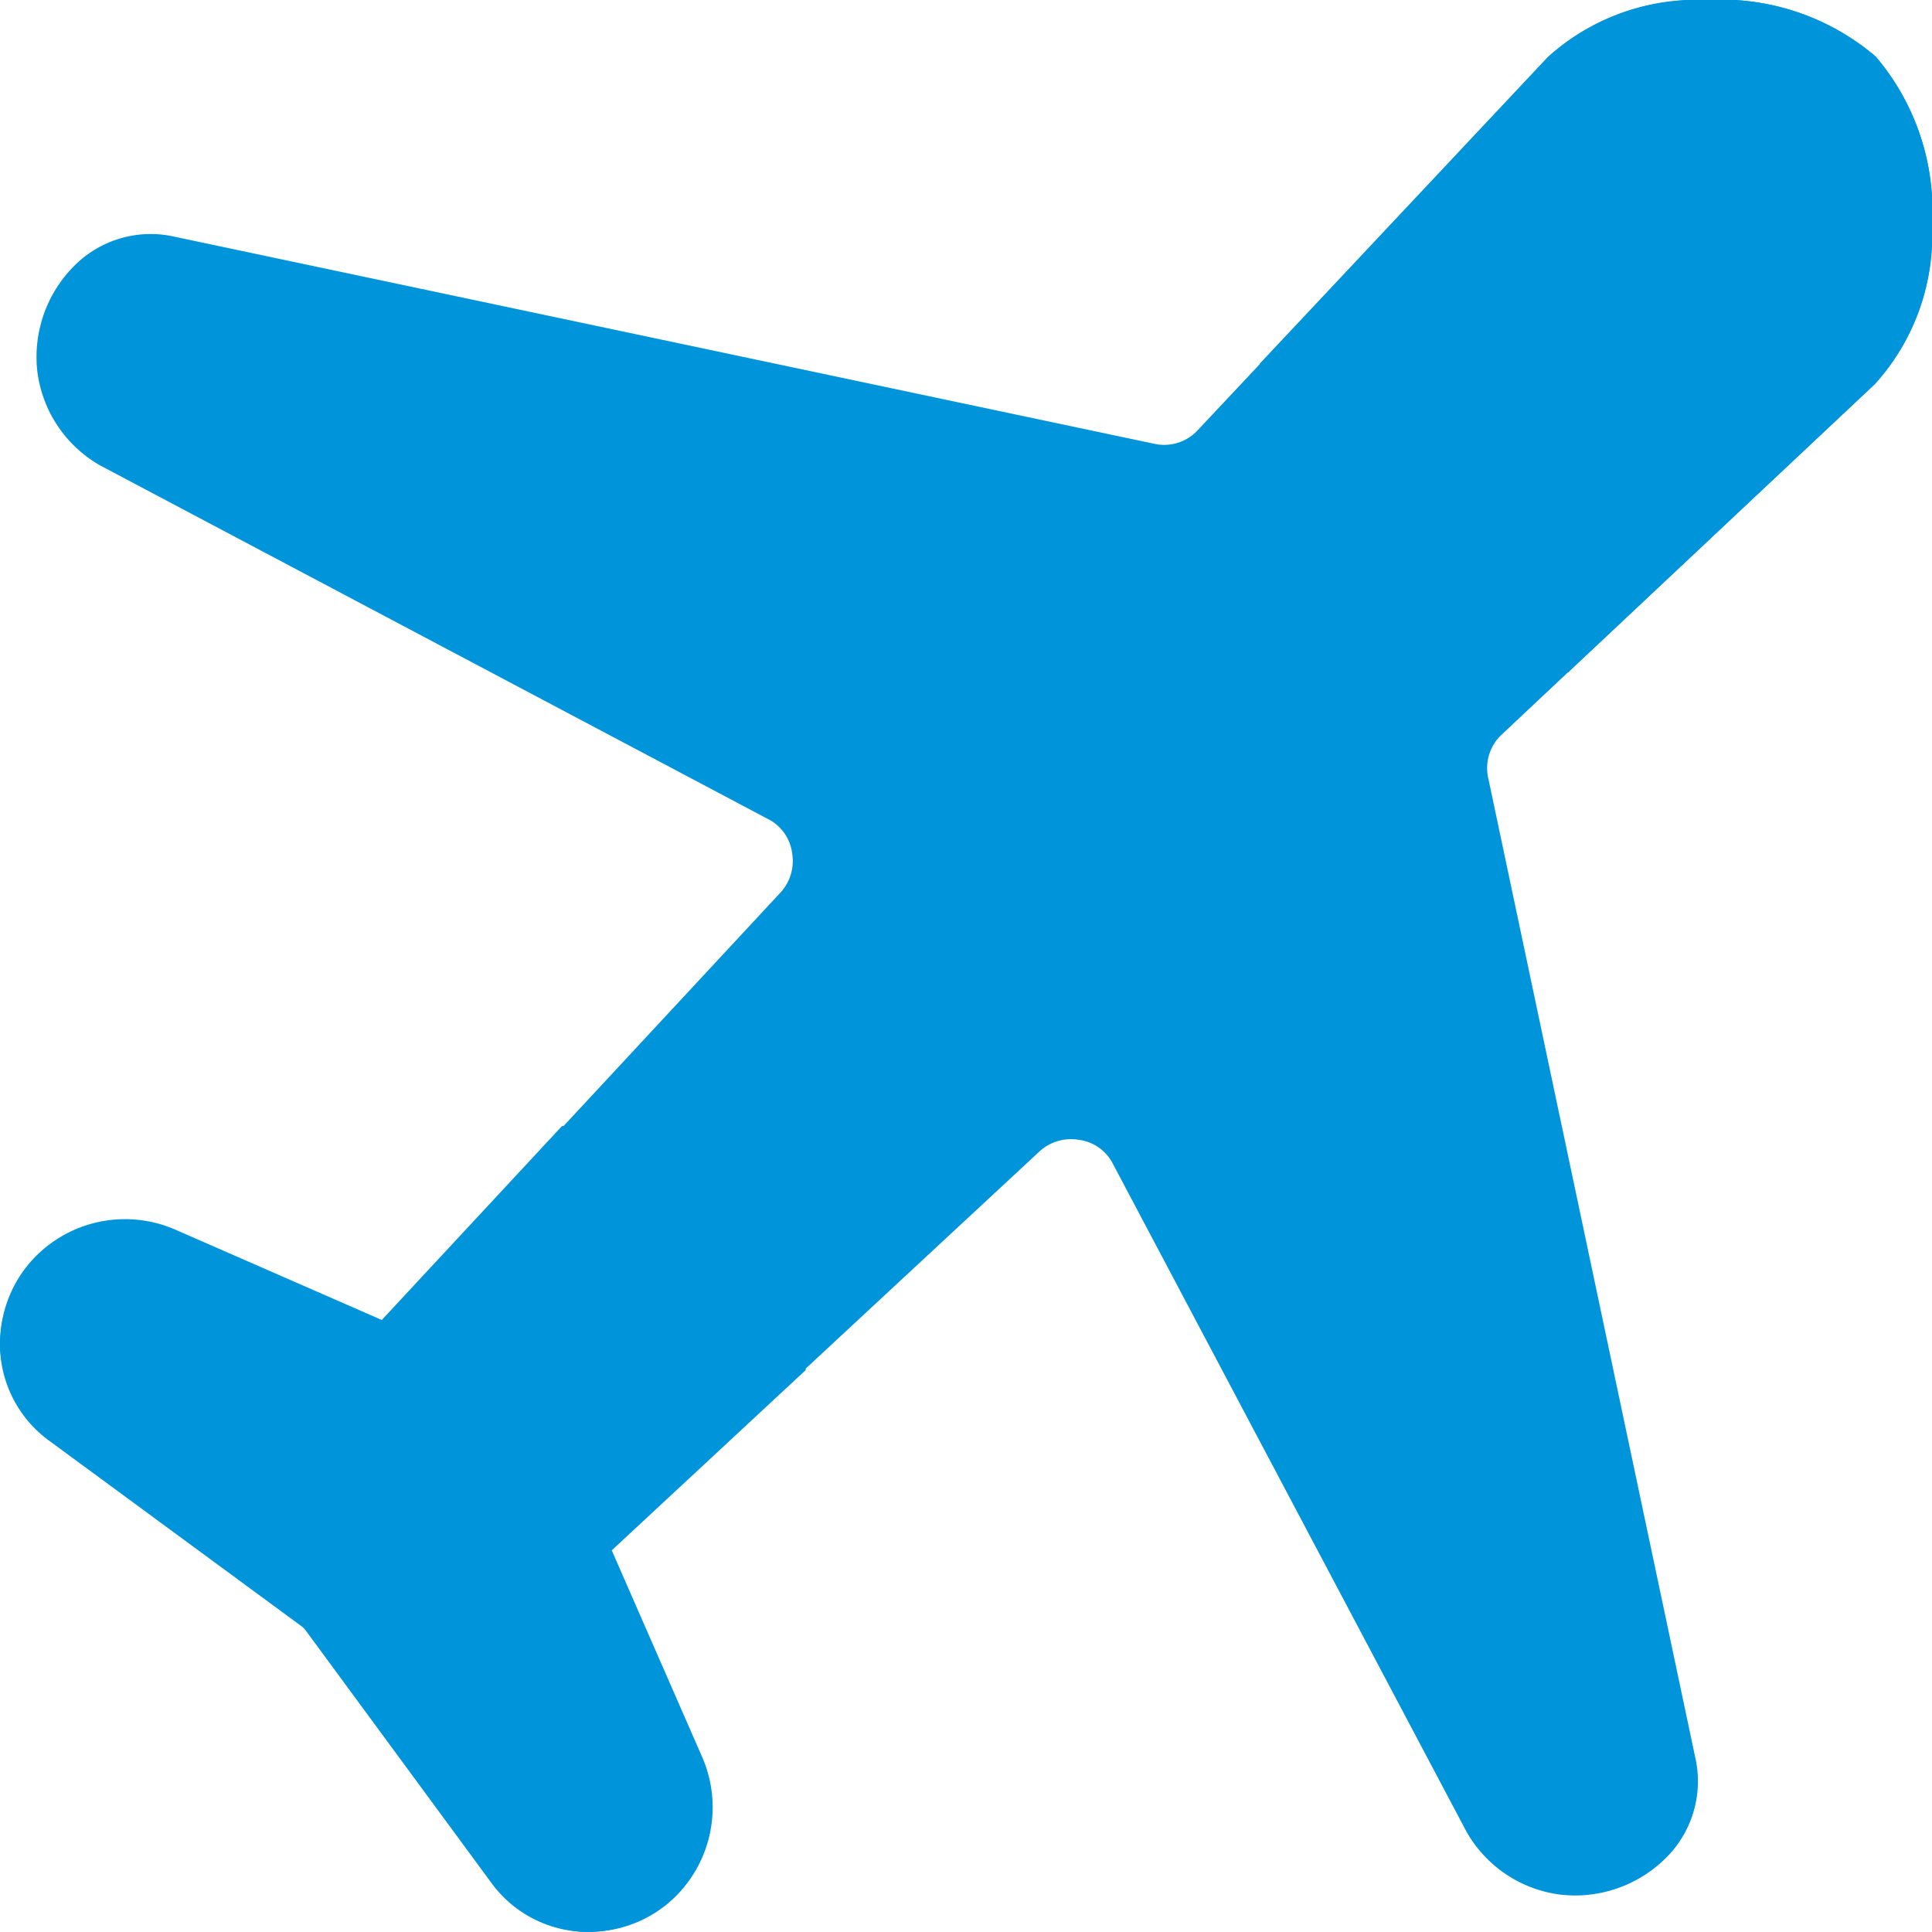 <svg xmlns="http://www.w3.org/2000/svg" width="41.571" height="41.571" viewBox="0 0 41.571 41.571">
  <g id="Group_15218" data-name="Group 15218" transform="translate(-5171.064 -8489.611)">
    <path id="Path_42893" data-name="Path 42893" d="M40.355,1.213A5.1,5.1,0,0,0,36.718,0a4.8,4.8,0,0,0-3.412,1.23L25.773,9.249a.984.984,0,0,1-.953.294L3.761,5.092a2.319,2.319,0,0,0-2.182.641A2.771,2.771,0,0,0,.8,7.985,2.716,2.716,0,0,0,2.15,10.011l14.426,7.638a.962.962,0,0,1,.468.727,1,1,0,0,1-.242.814L8.194,28.455l-4.416-1.94a2.712,2.712,0,0,0-3.013.572A2.568,2.568,0,0,0,1.059,31L6.5,35a1.98,1.98,0,0,1,.416.433l3.706,5.074a2.6,2.6,0,0,0,1.888,1.056H12.7a2.626,2.626,0,0,0,1.836-.762A2.707,2.707,0,0,0,15.1,37.79l-1.94-4.434,4.174-3.879c-.017-.26-.017-.537-.017-.814V21.718A4.771,4.771,0,0,1,20.56,17.2l9.075-3.083a4.7,4.7,0,0,1,3.083,0l1.022.346,6.6-6.2a4.772,4.772,0,0,0,1.23-3.412,5.15,5.15,0,0,0-1.212-3.637Z" transform="translate(5171.067 8489.614)" fill="#0095da"/>
    <path id="Path_42895" data-name="Path 42895" d="M1.213,1.214A5.1,5.1,0,0,1,4.85,0a4.8,4.8,0,0,1,3.412,1.23L15.8,9.25a.984.984,0,0,0,.953.294L37.807,5.094a2.319,2.319,0,0,1,2.182.641,2.771,2.771,0,0,1,.779,2.251,2.716,2.716,0,0,1-1.351,2.026L24.991,17.65a.962.962,0,0,0-.468.727,1,1,0,0,0,.242.814l8.607,9.266,4.416-1.94a2.712,2.712,0,0,1,3.013.572A2.568,2.568,0,0,1,40.509,31l-5.438,4a1.98,1.98,0,0,0-.416.433l-3.706,5.074a2.6,2.6,0,0,1-1.888,1.056h-.191a2.626,2.626,0,0,1-1.836-.762,2.707,2.707,0,0,1-.572-3.013l1.94-4.434-4.174-3.879c.017-.26.017-.537.017-.814L13.6,18.377c0-2.044,1.69-1.633-.25-2.291l-1.42-1.969a4.7,4.7,0,0,0-3.083,0l-1.022.346-6.6-6.2A4.772,4.772,0,0,1,0,4.851,5.15,5.15,0,0,1,1.213,1.214Z" transform="translate(5212.633 8489.611) rotate(90)" fill="#0095da"/>
  </g>
</svg>
